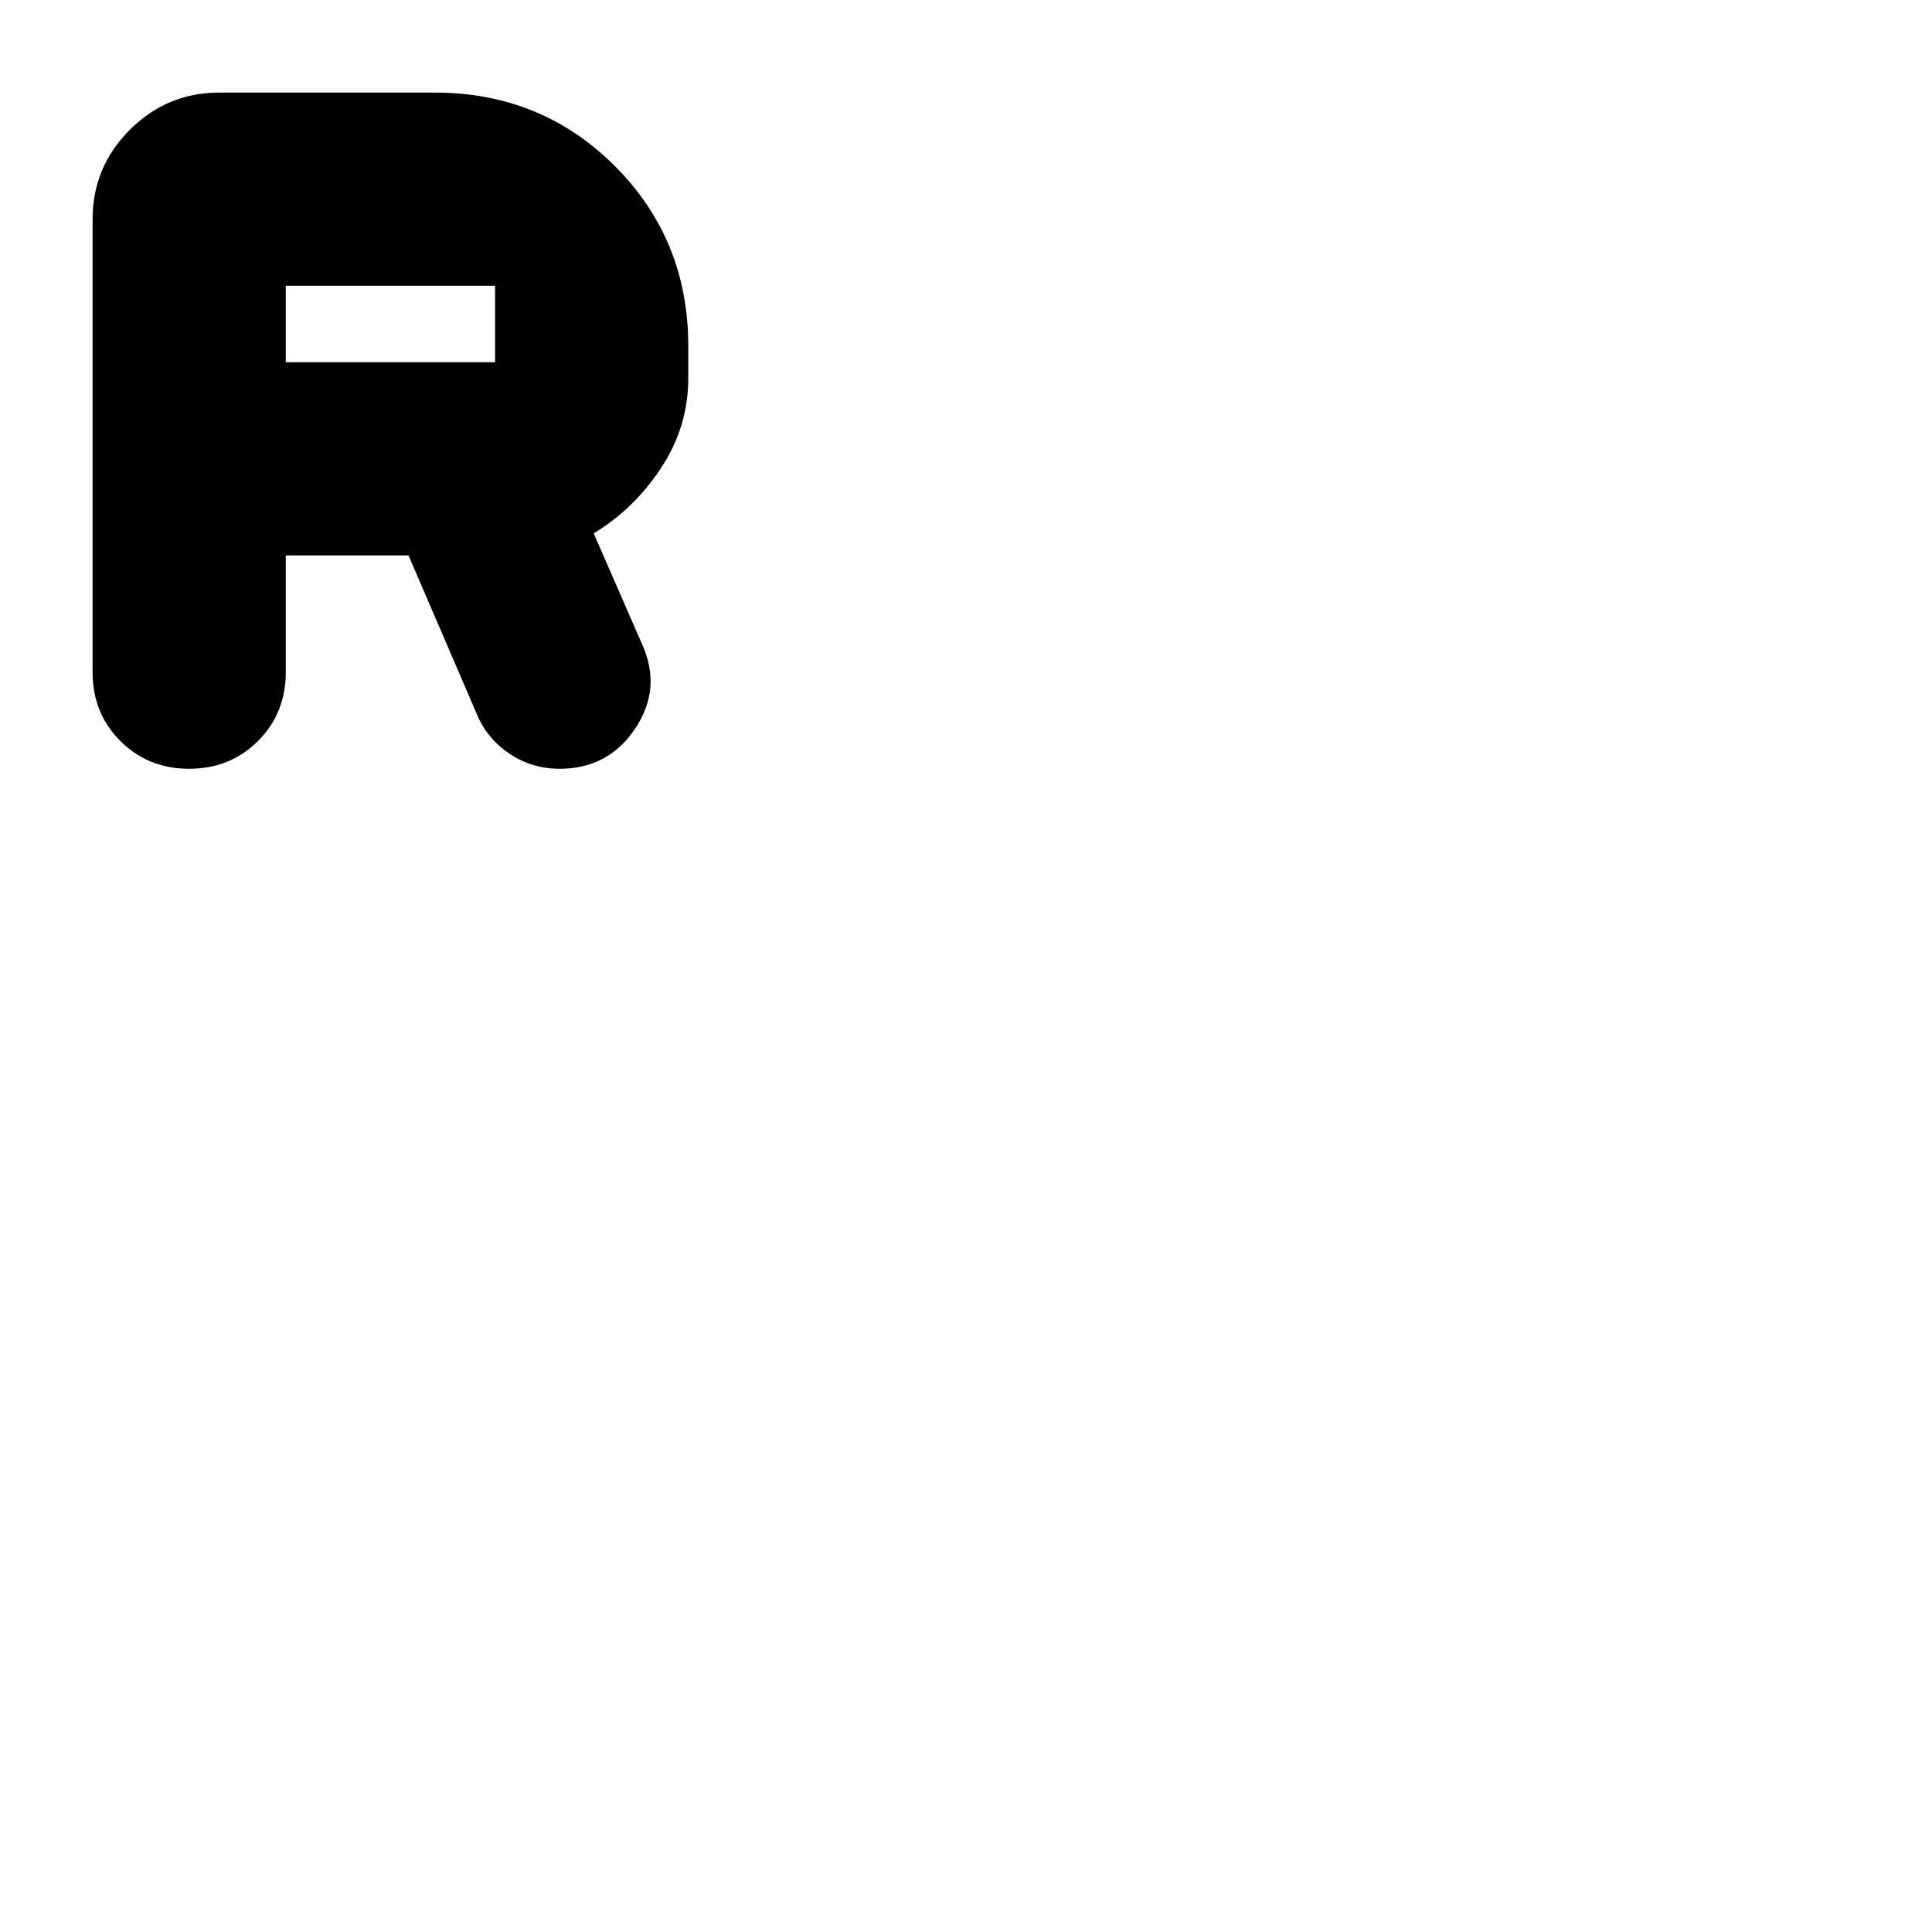 <svg xmlns="http://www.w3.org/2000/svg" height="24" viewBox="0 -960 960 960" width="24"><path d="M142-684v58q0 20.4-13.8 34.2Q114.4-578 94-578q-20.4 0-34.2-13.8Q46-605.6 46-626v-225q0-26 18.5-44.5T109-914h107q53 0 89.5 36.5T342-788v16q0 24-13.5 44.5T295-695l24 55q10 22-3.357 42T278-578q-13.655 0-24.828-7.5Q242-593 237-605l-34-79h-61Zm0-96h104v-38H142v38Z"/></svg>